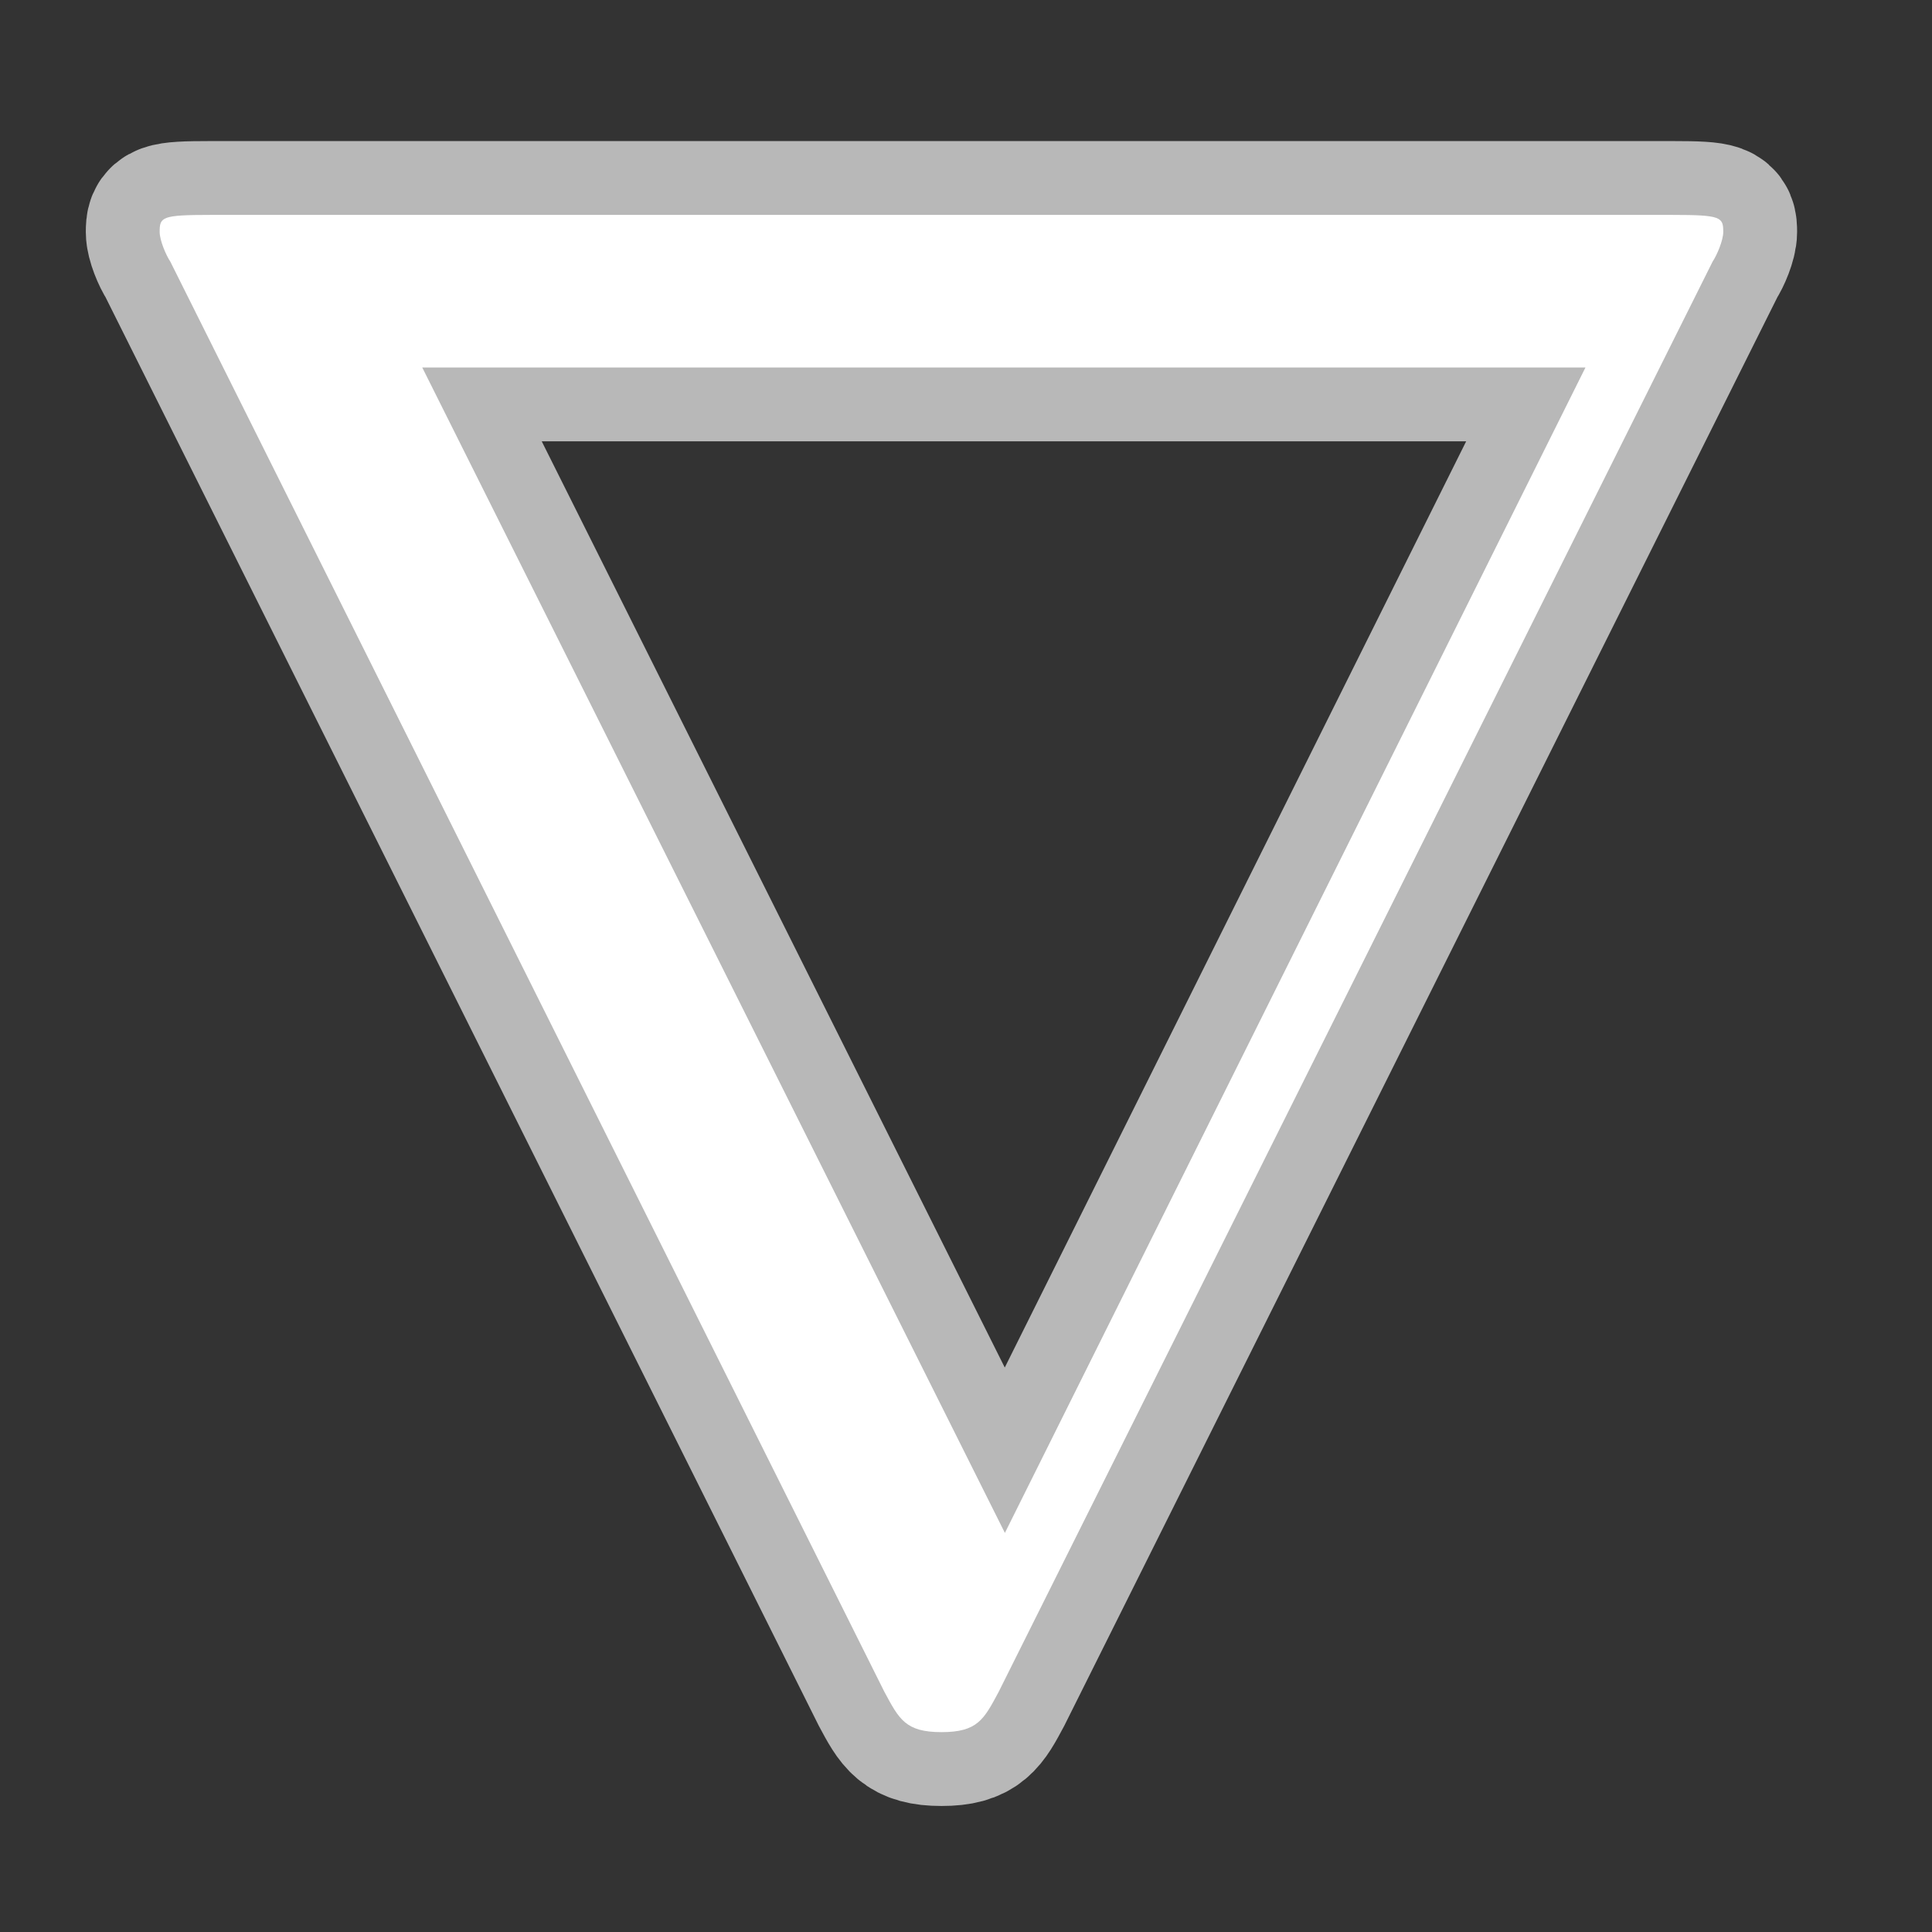 <?xml version="1.0" encoding="UTF-8" standalone="no"?>
<!-- This file was generated by dvisvgm 2.1.3 -->

<svg
   xmlns:dc="http://purl.org/dc/elements/1.1/"
   xmlns:cc="http://creativecommons.org/ns#"
   xmlns:rdf="http://www.w3.org/1999/02/22-rdf-syntax-ns#"
   xmlns:svg="http://www.w3.org/2000/svg"
   xmlns="http://www.w3.org/2000/svg"
   xmlns:sodipodi="http://sodipodi.sourceforge.net/DTD/sodipodi-0.dtd"
   xmlns:inkscape="http://www.inkscape.org/namespaces/inkscape"
   height="20"
   version="1.1"
   viewBox="37.011 59.935 13.5 13.5"
   width="20"
   id="svg2074"
   sodipodi:docname="nabla.svg"
   inkscape:version="0.92.3 (2405546, 2018-03-11)">
  <rect x="37.011" y="59.935" width="13.5" height="13.5" fill="#333333" stroke="none"/>
  <sodipodi:namedview
     pagecolor="#ffffff"
     bordercolor="#666666"
     borderopacity="1"
     objecttolerance="10"
     gridtolerance="10"
     guidetolerance="10"
     inkscape:pageopacity="0"
     inkscape:pageshadow="2"
     inkscape:window-width="1920"
     inkscape:window-height="1130"
     id="namedview2076"
     showgrid="false"
     units="px"
     inkscape:zoom="11.216162"
     inkscape:cx="-8.1051379"
     inkscape:cy="10.520533"
     inkscape:window-x="0"
     inkscape:window-y="0"
     inkscape:window-maximized="1"
     inkscape:current-layer="svg2074" />
  <defs
     id="defs2069" />
  <g
     id="page1"
     transform="matrix(1.032,0,0,1.032,-3.85,-3.505)">
    <path
       d="m 51.19,63.244 c 0.029,-0.043 0.072,-0.143 0.072,-0.201 0,-0.1 -0.014,-0.115 -0.344,-0.115 h -9.899 c -0.33,0 -0.344,0.014 -0.344,0.115 0,0.057 0.043,0.158 0.072,0.201 l 4.835,9.684 c 0.1,0.186 0.143,0.273 0.387,0.273 0.244,0 0.287,-0.086 0.387,-0.273 z m -8.737,0.717 h 7.876 l -3.931,7.891 z"
       style="opacity:1;fill:#ffffff;fill-opacity:1;stroke:#ffffff;stroke-miterlimit:4;stroke-dasharray:none;stroke-opacity:0.65"
       id="path2071"
       inkscape:connector-curvature="0" />
  </g>
</svg>
